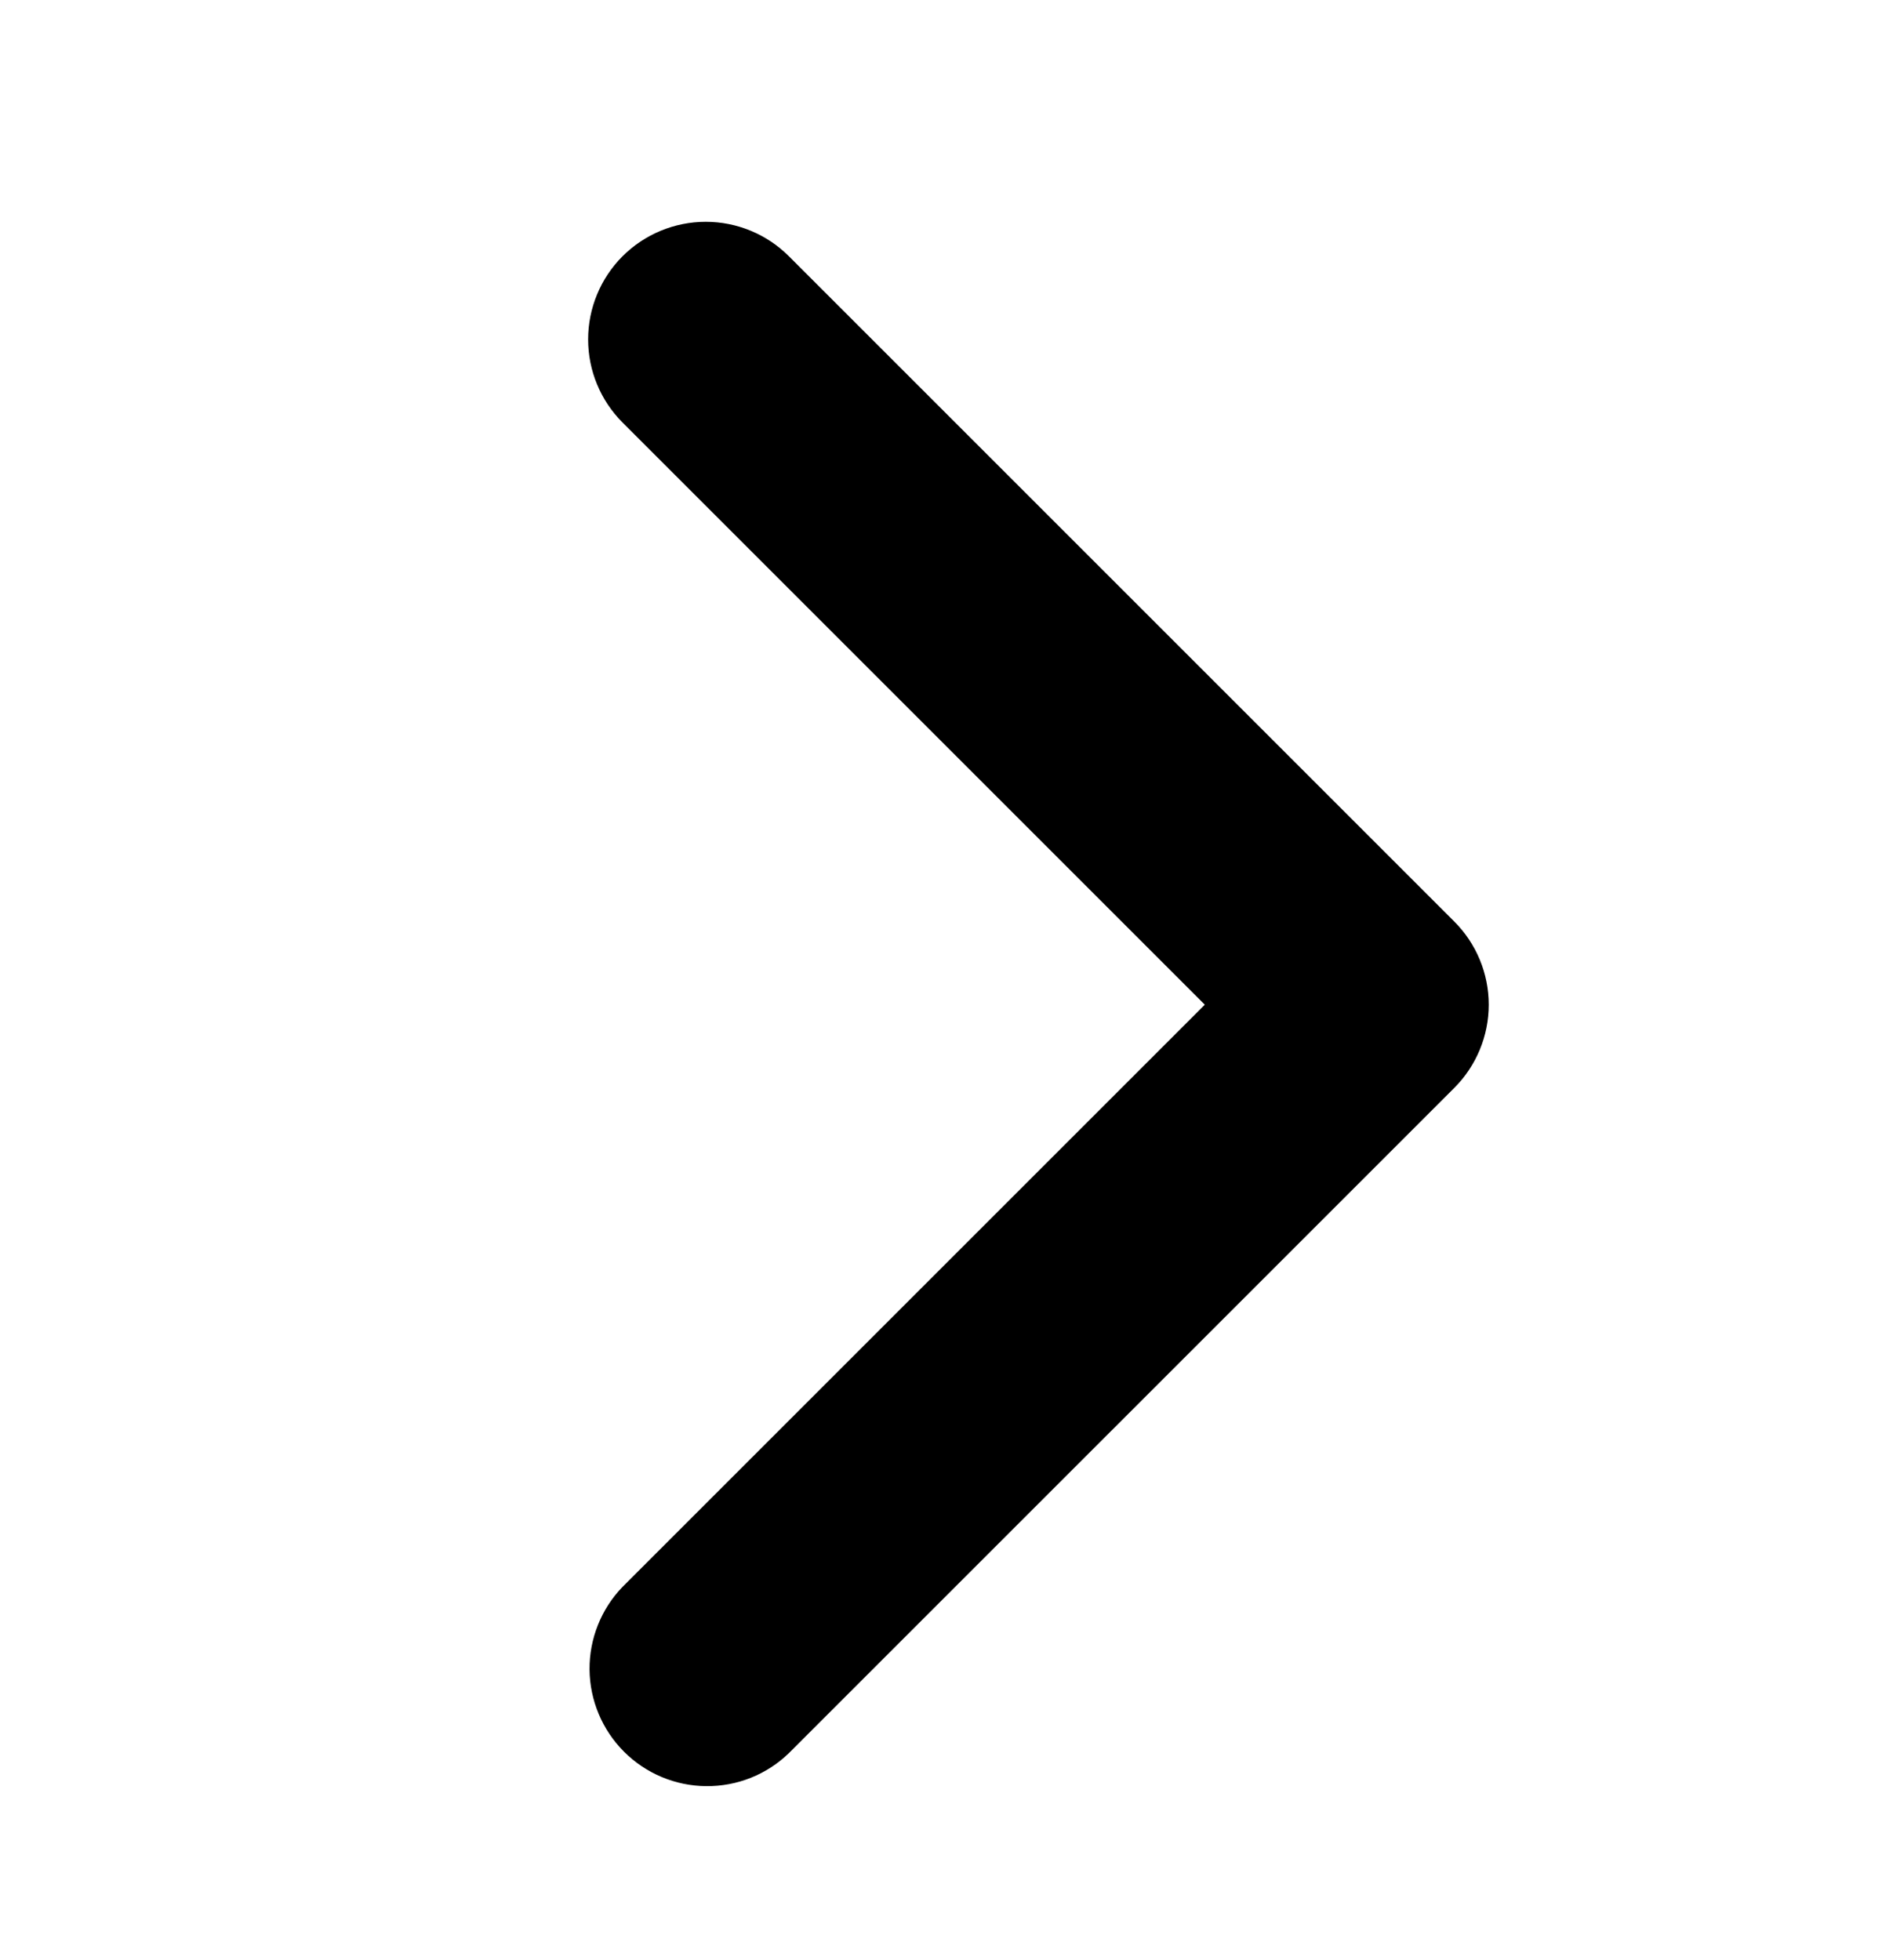 <svg width="24" height="25" viewBox="0 0 24 25" fill="none" xmlns="http://www.w3.org/2000/svg">
<path d="M7.939 3.268C7.658 3.55 7.5 3.931 7.5 4.329C7.5 4.727 7.658 5.108 7.939 5.389L15.364 12.814L7.939 20.239C7.666 20.522 7.515 20.901 7.518 21.294C7.522 21.688 7.68 22.064 7.958 22.342C8.236 22.62 8.612 22.778 9.005 22.781C9.399 22.785 9.778 22.634 10.06 22.36L18.546 13.875C18.827 13.594 18.985 13.212 18.985 12.814C18.985 12.417 18.827 12.035 18.546 11.754L10.06 3.268C9.779 2.987 9.398 2.829 9 2.829C8.602 2.829 8.221 2.987 7.939 3.268Z" fill="currentColor"/>
</svg>
